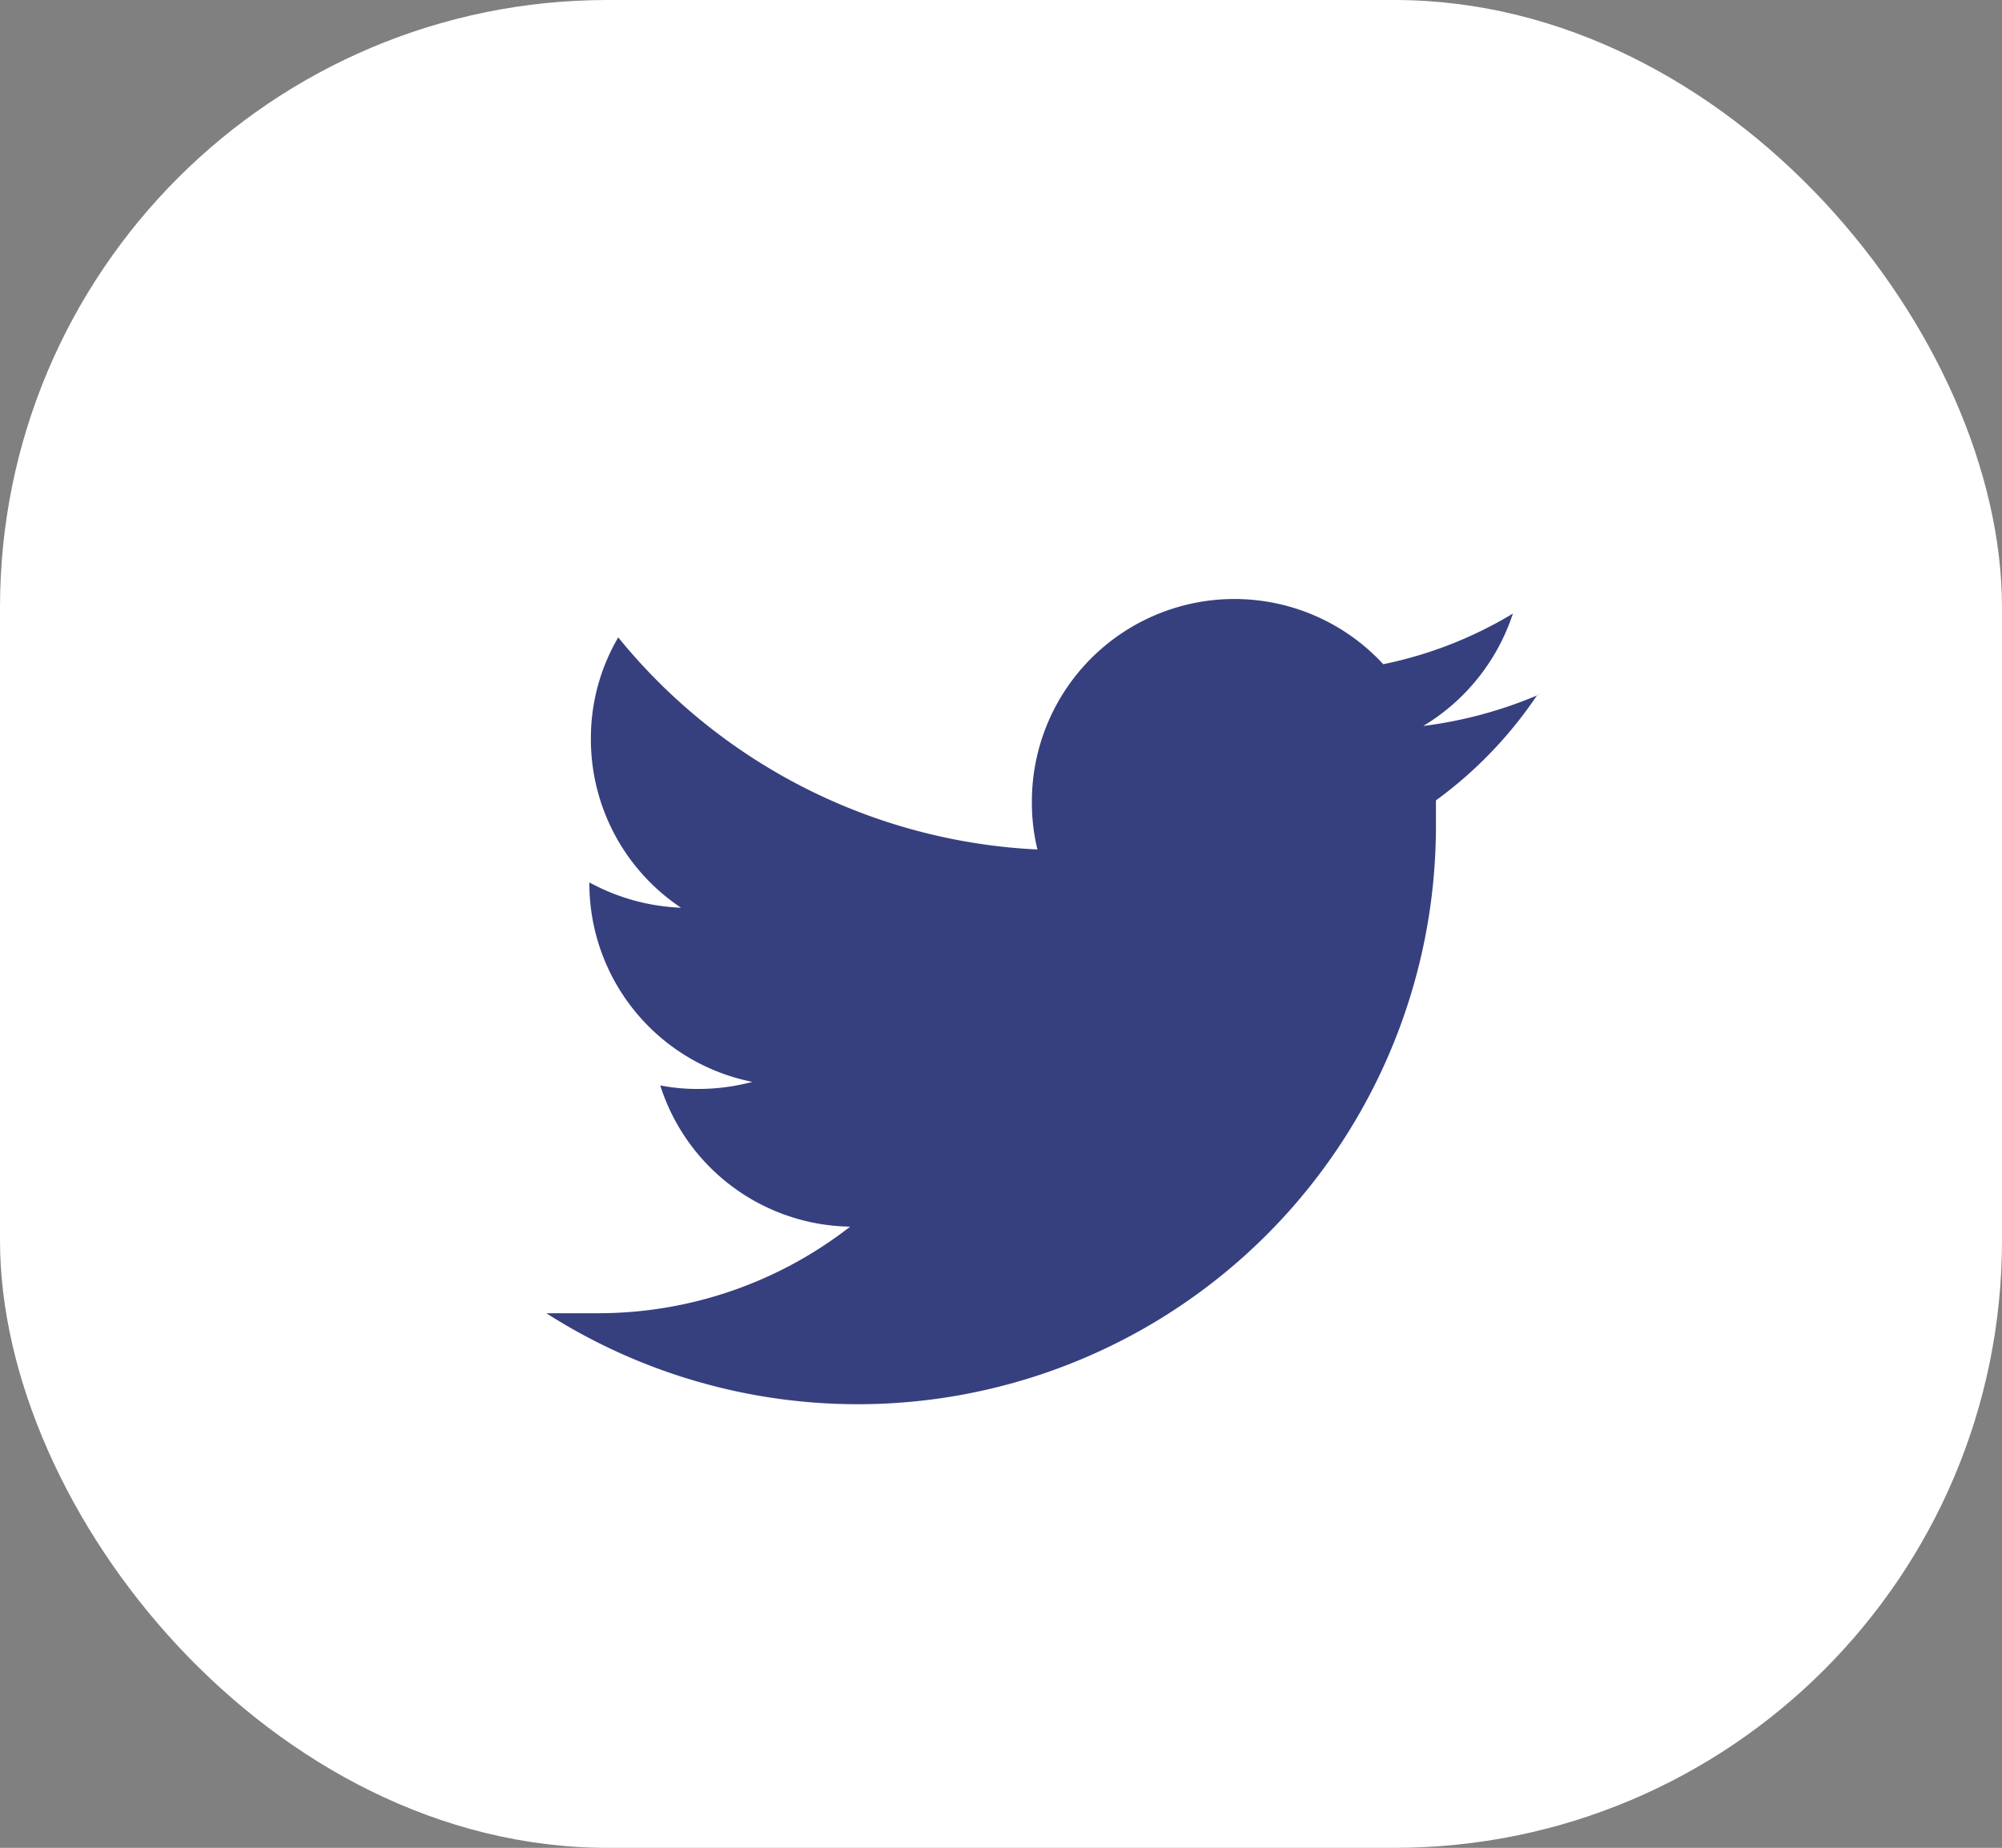<svg id="Camada_1" data-name="Camada 1" xmlns="http://www.w3.org/2000/svg" viewBox="0 0 39.54 36.5"><rect x="0" y="0" width="39.54" height="36.5" fill="#808080" stroke="none"/><defs><style>.cls-1{fill:#fff;}.cls-2{fill:#36407f;}</style></defs><title>icon-social</title><rect class="cls-1" width="39.54" height="36.5" rx="12" ry="12"/><path class="cls-2" d="M30.42,13.71a8.49,8.49,0,0,1-2.31.63,4.07,4.07,0,0,0,1.77-2.22,8.08,8.08,0,0,1-2.56,1,4,4,0,0,0-6.94,2.75,3.84,3.84,0,0,0,.11.91,11.37,11.37,0,0,1-8.28-4.19,3.94,3.94,0,0,0-.54,2,4,4,0,0,0,1.78,3.34,4.11,4.11,0,0,1-1.81-.5v0a4,4,0,0,0,3.22,3.94,4.17,4.17,0,0,1-1.06.14,3.84,3.84,0,0,1-.76-.07,4,4,0,0,0,3.75,2.79,8.09,8.09,0,0,1-5,1.71c-.32,0-.63,0-1,0a11.42,11.42,0,0,0,17.57-9.61v-.52a8.28,8.28,0,0,0,2-2.08Zm0,0"/></svg>